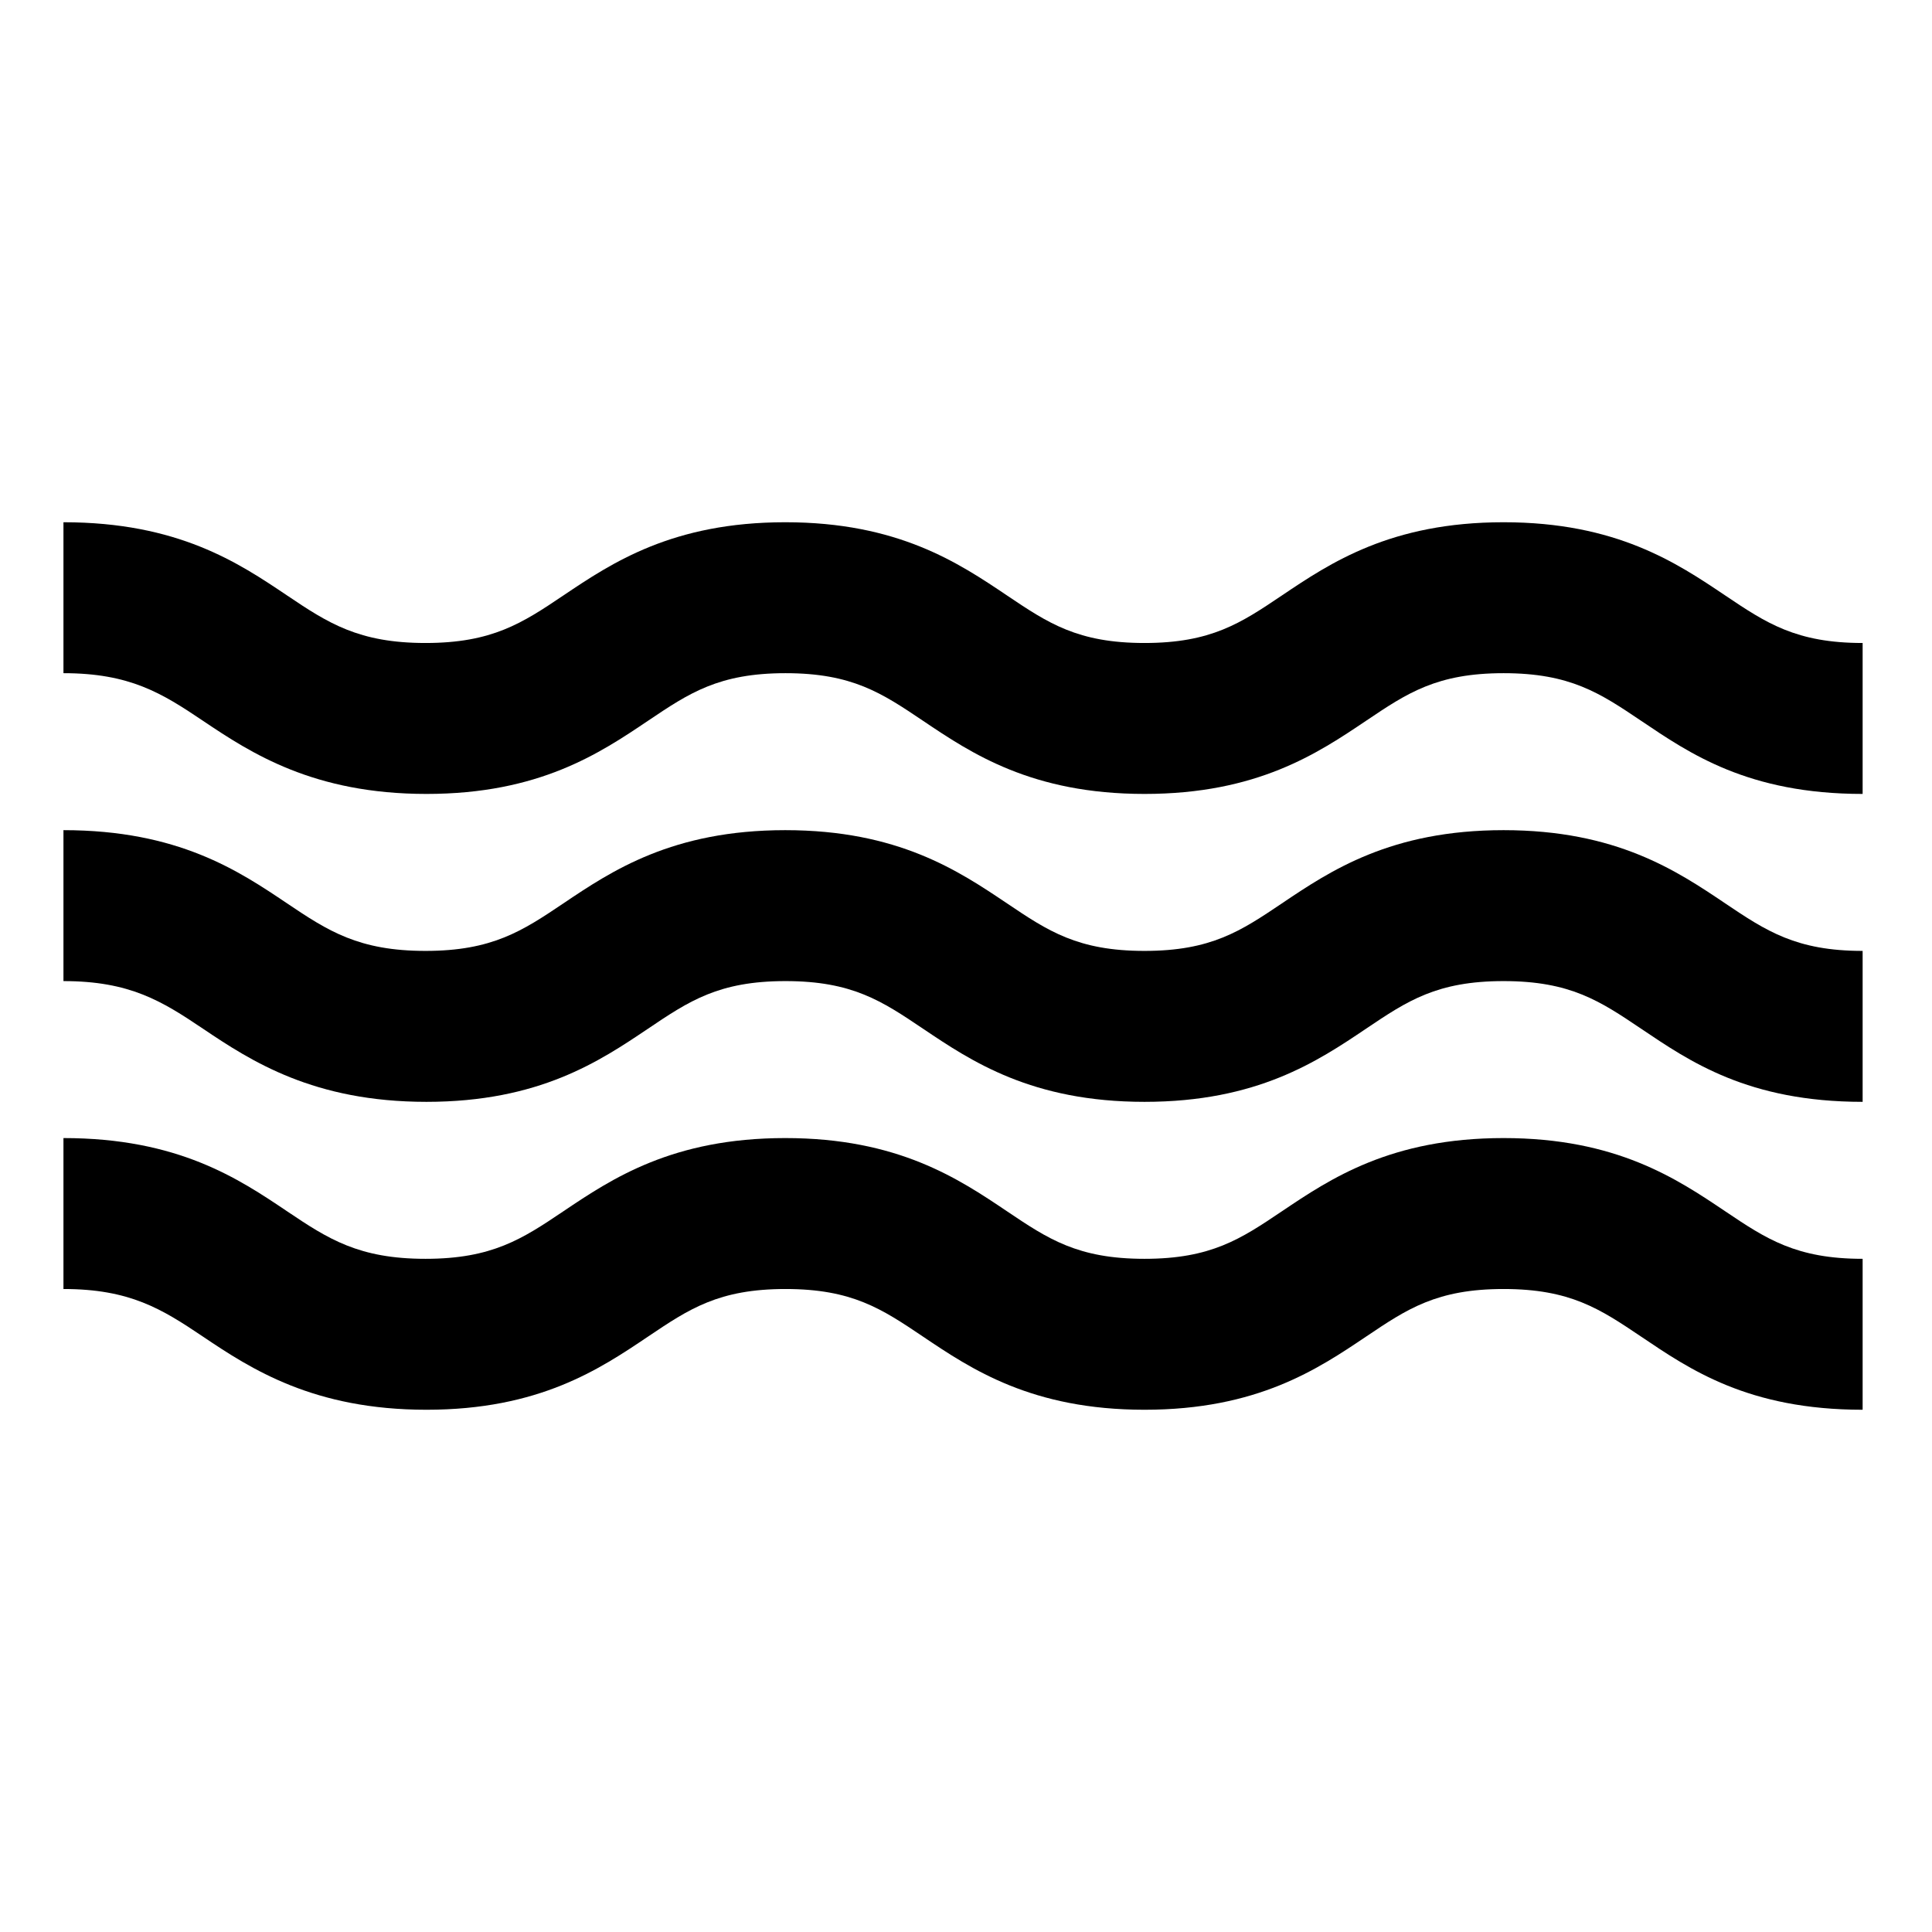 <?xml version="1.0" encoding="UTF-8" standalone="no"?>
<!-- Generator: Adobe Illustrator 17.1.0, SVG Export Plug-In . SVG Version: 6.00 Build 0)  -->

<svg
   version="1.1"
   id="Capa_1"
   x="0px"
   y="0px"
   viewBox="0 0 32 32"
   xml:space="preserve"
   sodipodi:docname="00000000-0000-003e-2000000000000000.svg"
   width="32"
   height="32"
   inkscape:version="1.2 (dc2aedaf03, 2022-05-15)"
   xmlns:inkscape="http://www.inkscape.org/namespaces/inkscape"
   xmlns:sodipodi="http://sodipodi.sourceforge.net/DTD/sodipodi-0.dtd"
   xmlns="http://www.w3.org/2000/svg"
   xmlns:svg="http://www.w3.org/2000/svg"><defs
   id="defs55" /><sodipodi:namedview
   id="namedview53"
   pagecolor="#ffffff"
   bordercolor="#666666"
   borderopacity="1.0"
   inkscape:showpageshadow="2"
   inkscape:pageopacity="0.0"
   inkscape:pagecheckerboard="0"
   inkscape:deskcolor="#d1d1d1"
   showgrid="false"
   inkscape:zoom="22.255034"
   inkscape:cx="15.636912"
   inkscape:cy="16.265983"
   inkscape:window-width="1920"
   inkscape:window-height="1009"
   inkscape:window-x="-8"
   inkscape:window-y="-8"
   inkscape:window-maximized="1"
   inkscape:current-layer="Capa_1" />
<g
   id="g20"
   transform="matrix(0.1,0,0,0.1,1.051,1.1)">
	<g
   id="g6">
		<g
   id="g4">
			<path
   d="m 298,222.5 c -19,0 -28.678,-6.725 -36.711,-12.128 -6.795,-4.57 -11.704,-7.872 -22.759,-7.872 -11.055,0 -15.963,3.302 -22.758,7.872 -8.033,5.403 -18.032,12.128 -36.712,12.128 -18.68,0 -28.676,-6.725 -36.709,-12.128 -6.794,-4.57 -11.704,-7.872 -22.757,-7.872 -11.053,0 -15.961,3.302 -22.755,7.872 C 88.807,215.775 78.808,222.5 60.129,222.5 41.45,222.5 31.12,215.775 23.088,210.372 16.294,205.802 11,202.5 0,202.5 v -25 c 19,0 29.009,6.725 37.041,12.128 6.795,4.57 11.869,7.872 22.922,7.872 11.054,0 16.045,-3.302 22.839,-7.872 8.032,-5.403 18.072,-12.128 36.751,-12.128 18.679,0 28.697,6.725 36.73,12.128 6.794,4.57 11.714,7.872 22.768,7.872 11.055,0 15.968,-3.302 22.762,-7.872 8.033,-5.403 18.035,-12.128 36.715,-12.128 18.68,0 28.68,6.725 36.713,12.128 6.794,4.57 11.759,7.872 22.759,7.872 z"
   id="path2" />
		</g>
	</g>
	<g
   id="g12">
		<g
   id="g10">
			<path
   d="m 298,171.5 c -19,0 -28.678,-6.725 -36.711,-12.128 -6.795,-4.57 -11.704,-7.872 -22.759,-7.872 -11.055,0 -15.963,3.302 -22.758,7.872 -8.033,5.403 -18.032,12.128 -36.712,12.128 -18.68,0 -28.676,-6.725 -36.709,-12.128 -6.794,-4.57 -11.704,-7.872 -22.757,-7.872 -11.053,0 -15.961,3.302 -22.755,7.872 C 88.807,164.775 78.808,171.5 60.129,171.5 41.45,171.5 31.12,164.775 23.088,159.372 16.294,154.802 11,151.5 0,151.5 v -25 c 19,0 29.009,6.725 37.041,12.128 6.795,4.57 11.869,7.872 22.922,7.872 11.054,0 16.045,-3.302 22.839,-7.872 8.032,-5.403 18.072,-12.128 36.751,-12.128 18.679,0 28.697,6.725 36.73,12.128 6.794,4.57 11.714,7.872 22.768,7.872 11.055,0 15.968,-3.302 22.762,-7.872 8.033,-5.403 18.035,-12.128 36.715,-12.128 18.68,0 28.68,6.725 36.713,12.128 6.794,4.57 11.759,7.872 22.759,7.872 z"
   id="path8" />
		</g>
	</g>
	<g
   id="g18">
		<g
   id="g16">
			<path
   d="m 298,120.5 c -19,0 -28.678,-6.725 -36.711,-12.128 -6.795,-4.57 -11.704,-7.872 -22.759,-7.872 -11.055,0 -15.963,3.302 -22.758,7.872 -8.033,5.403 -18.032,12.128 -36.712,12.128 -18.68,0 -28.676,-6.725 -36.709,-12.128 -6.794,-4.57 -11.704,-7.872 -22.757,-7.872 -11.053,0 -15.961,3.302 -22.755,7.872 C 88.807,113.775 78.808,120.5 60.129,120.5 41.45,120.5 31.12,113.775 23.088,108.372 16.294,103.802 11,100.5 0,100.5 v -25 c 19,0 29.009,6.725 37.041,12.128 6.795,4.57 11.869,7.872 22.922,7.872 11.054,0 16.045,-3.302 22.839,-7.872 8.032,-5.403 18.072,-12.128 36.751,-12.128 18.679,0 28.697,6.725 36.73,12.128 6.794,4.57 11.714,7.872 22.768,7.872 11.055,0 15.968,-3.302 22.762,-7.872 8.033,-5.403 18.035,-12.128 36.715,-12.128 18.68,0 28.68,6.725 36.713,12.128 C 282.035,92.198 287,95.5 298,95.5 Z"
   id="path14" />
		</g>
	</g>
</g>
<g
   id="g22">
</g>
<g
   id="g24">
</g>
<g
   id="g26">
</g>
<g
   id="g28">
</g>
<g
   id="g30">
</g>
<g
   id="g32">
</g>
<g
   id="g34">
</g>
<g
   id="g36">
</g>
<g
   id="g38">
</g>
<g
   id="g40">
</g>
<g
   id="g42">
</g>
<g
   id="g44">
</g>
<g
   id="g46">
</g>
<g
   id="g48">
</g>
<g
   id="g50">
</g>
</svg>
